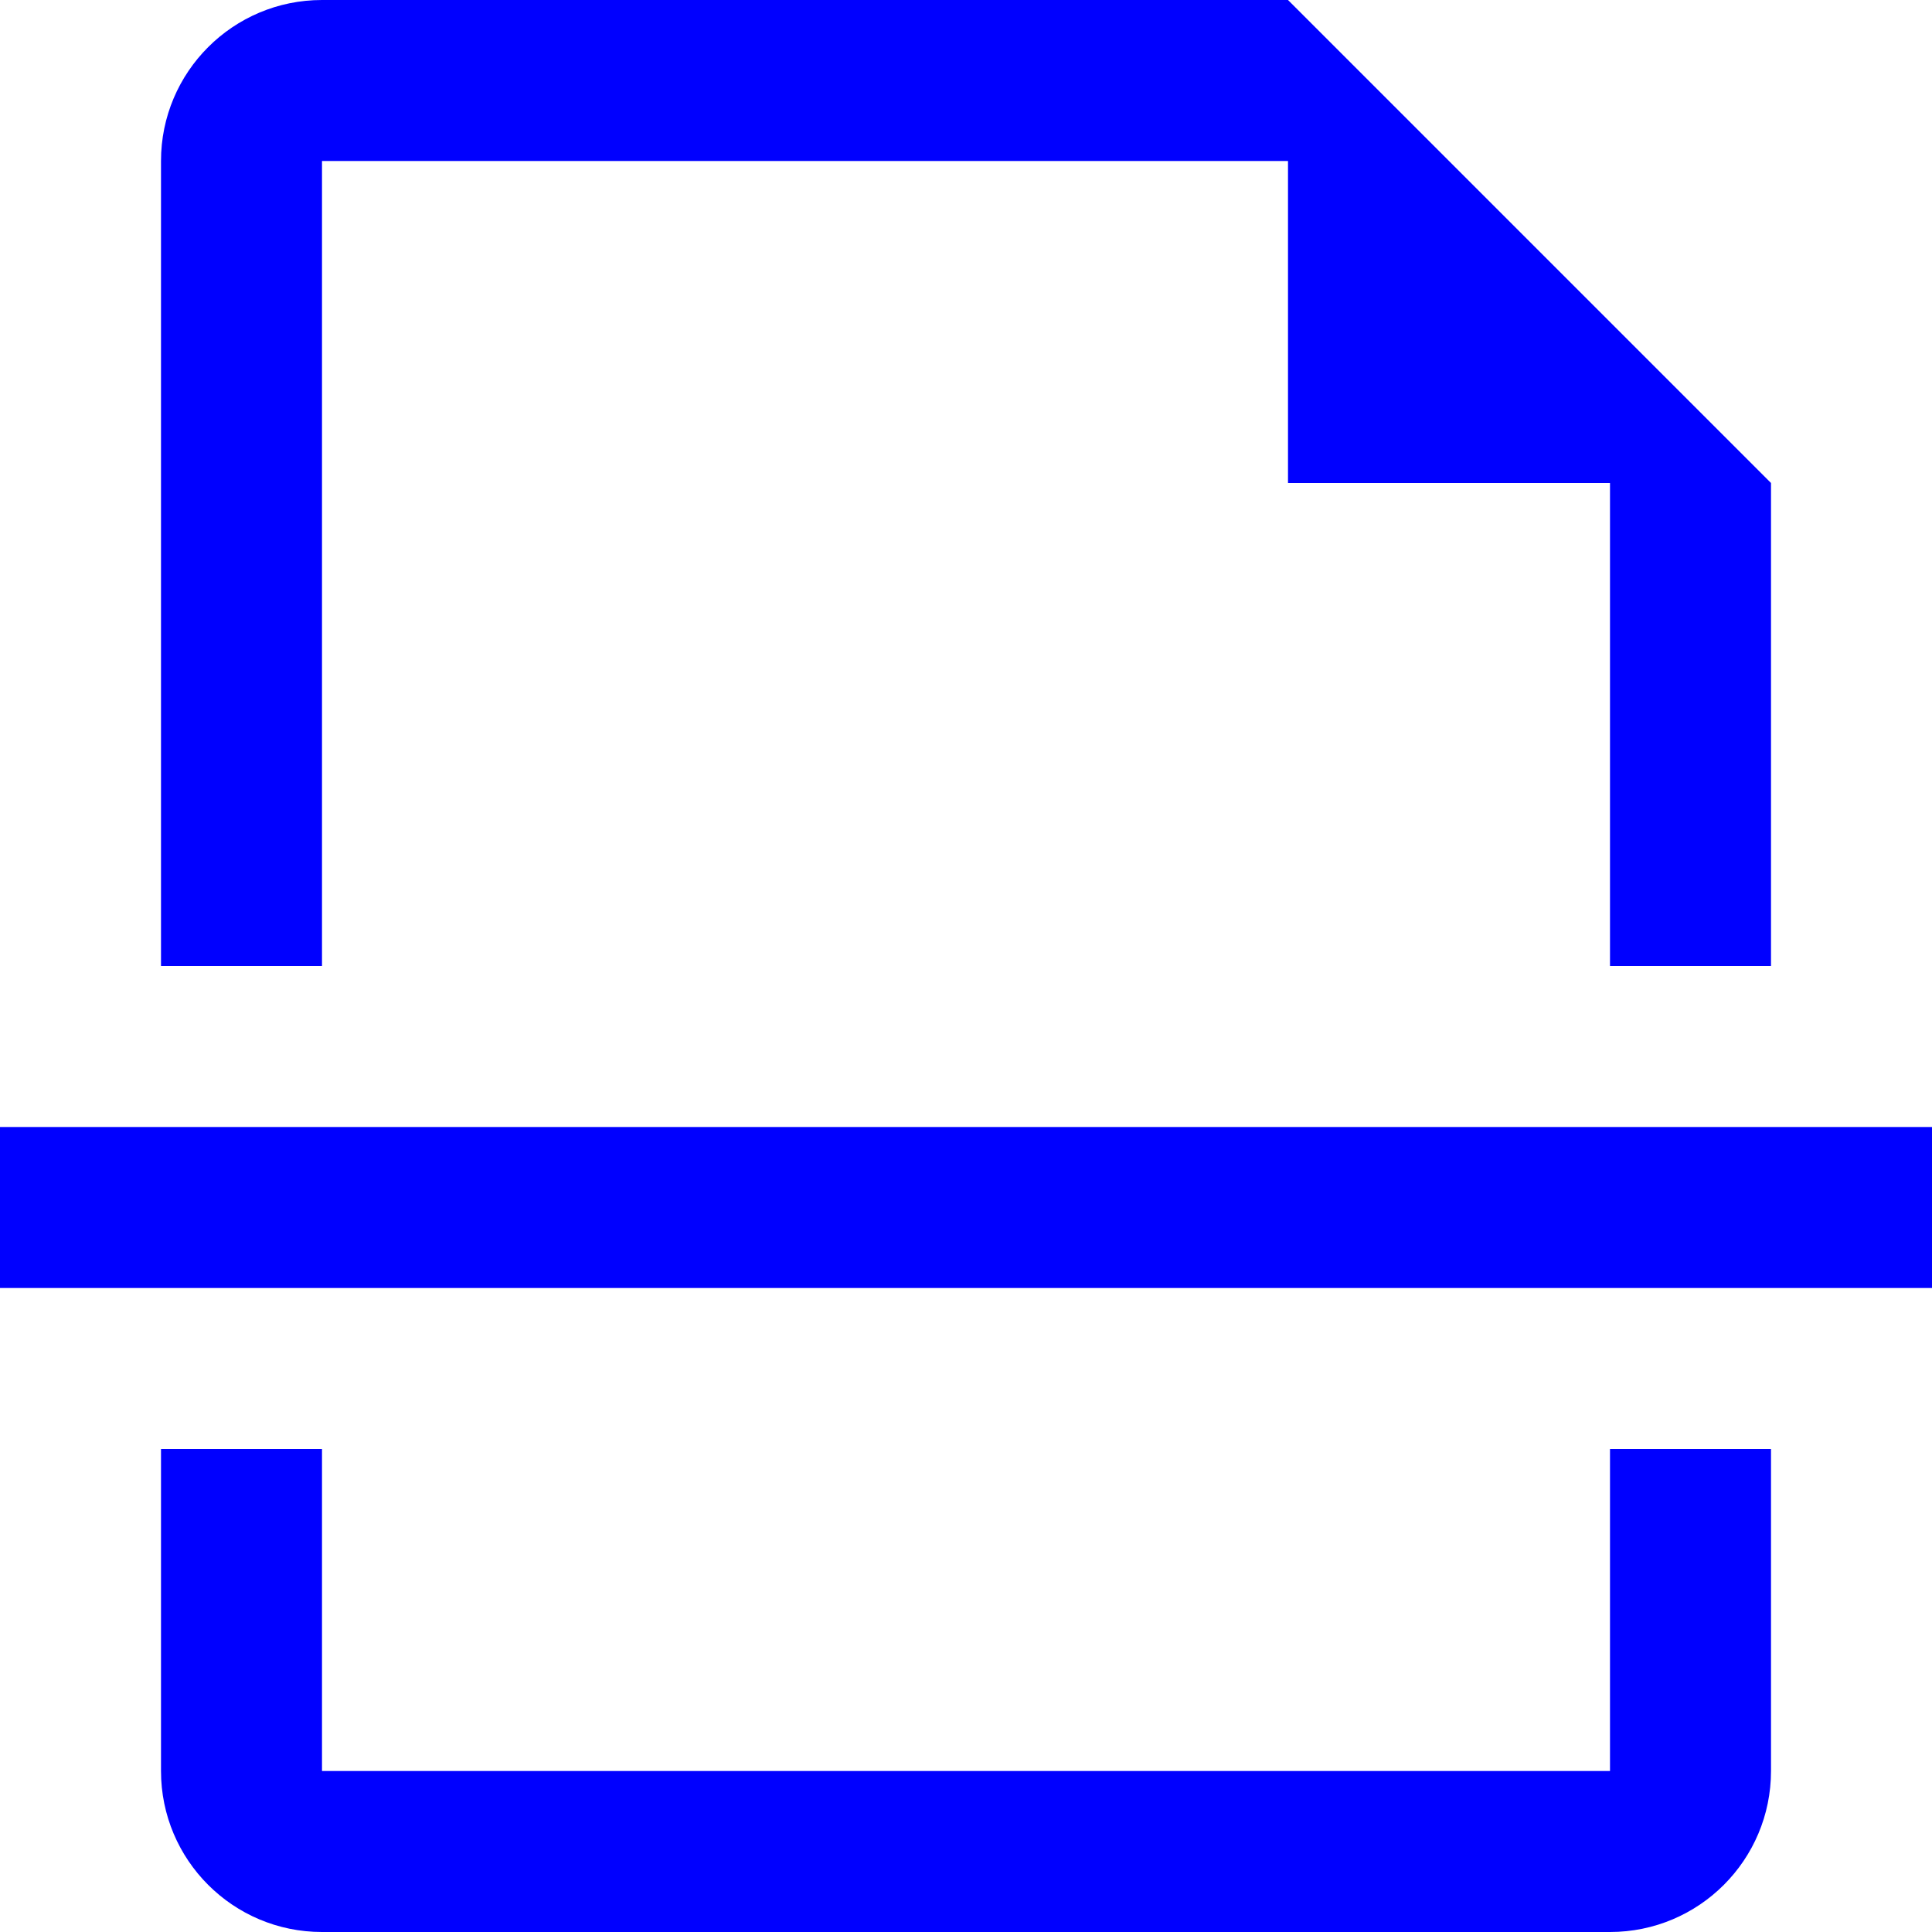 <svg width="24" height="24" viewBox="0 0 24 24" fill="none" xmlns="http://www.w3.org/2000/svg">
<path d="M2 2C2 0.895 2.895 0 4 0H16L22 6V12H20V6H16V2H4V12H2V2Z" fill="#0000FF"/>
<path d="M24 14V16H0V14H24Z" fill="#0000FF"/>
<path d="M2 22V18H4V22H20V18H22V22C22 23.105 21.105 24 20 24H4C2.895 24 2 23.105 2 22Z" fill="#0000FF"/>
</svg>
